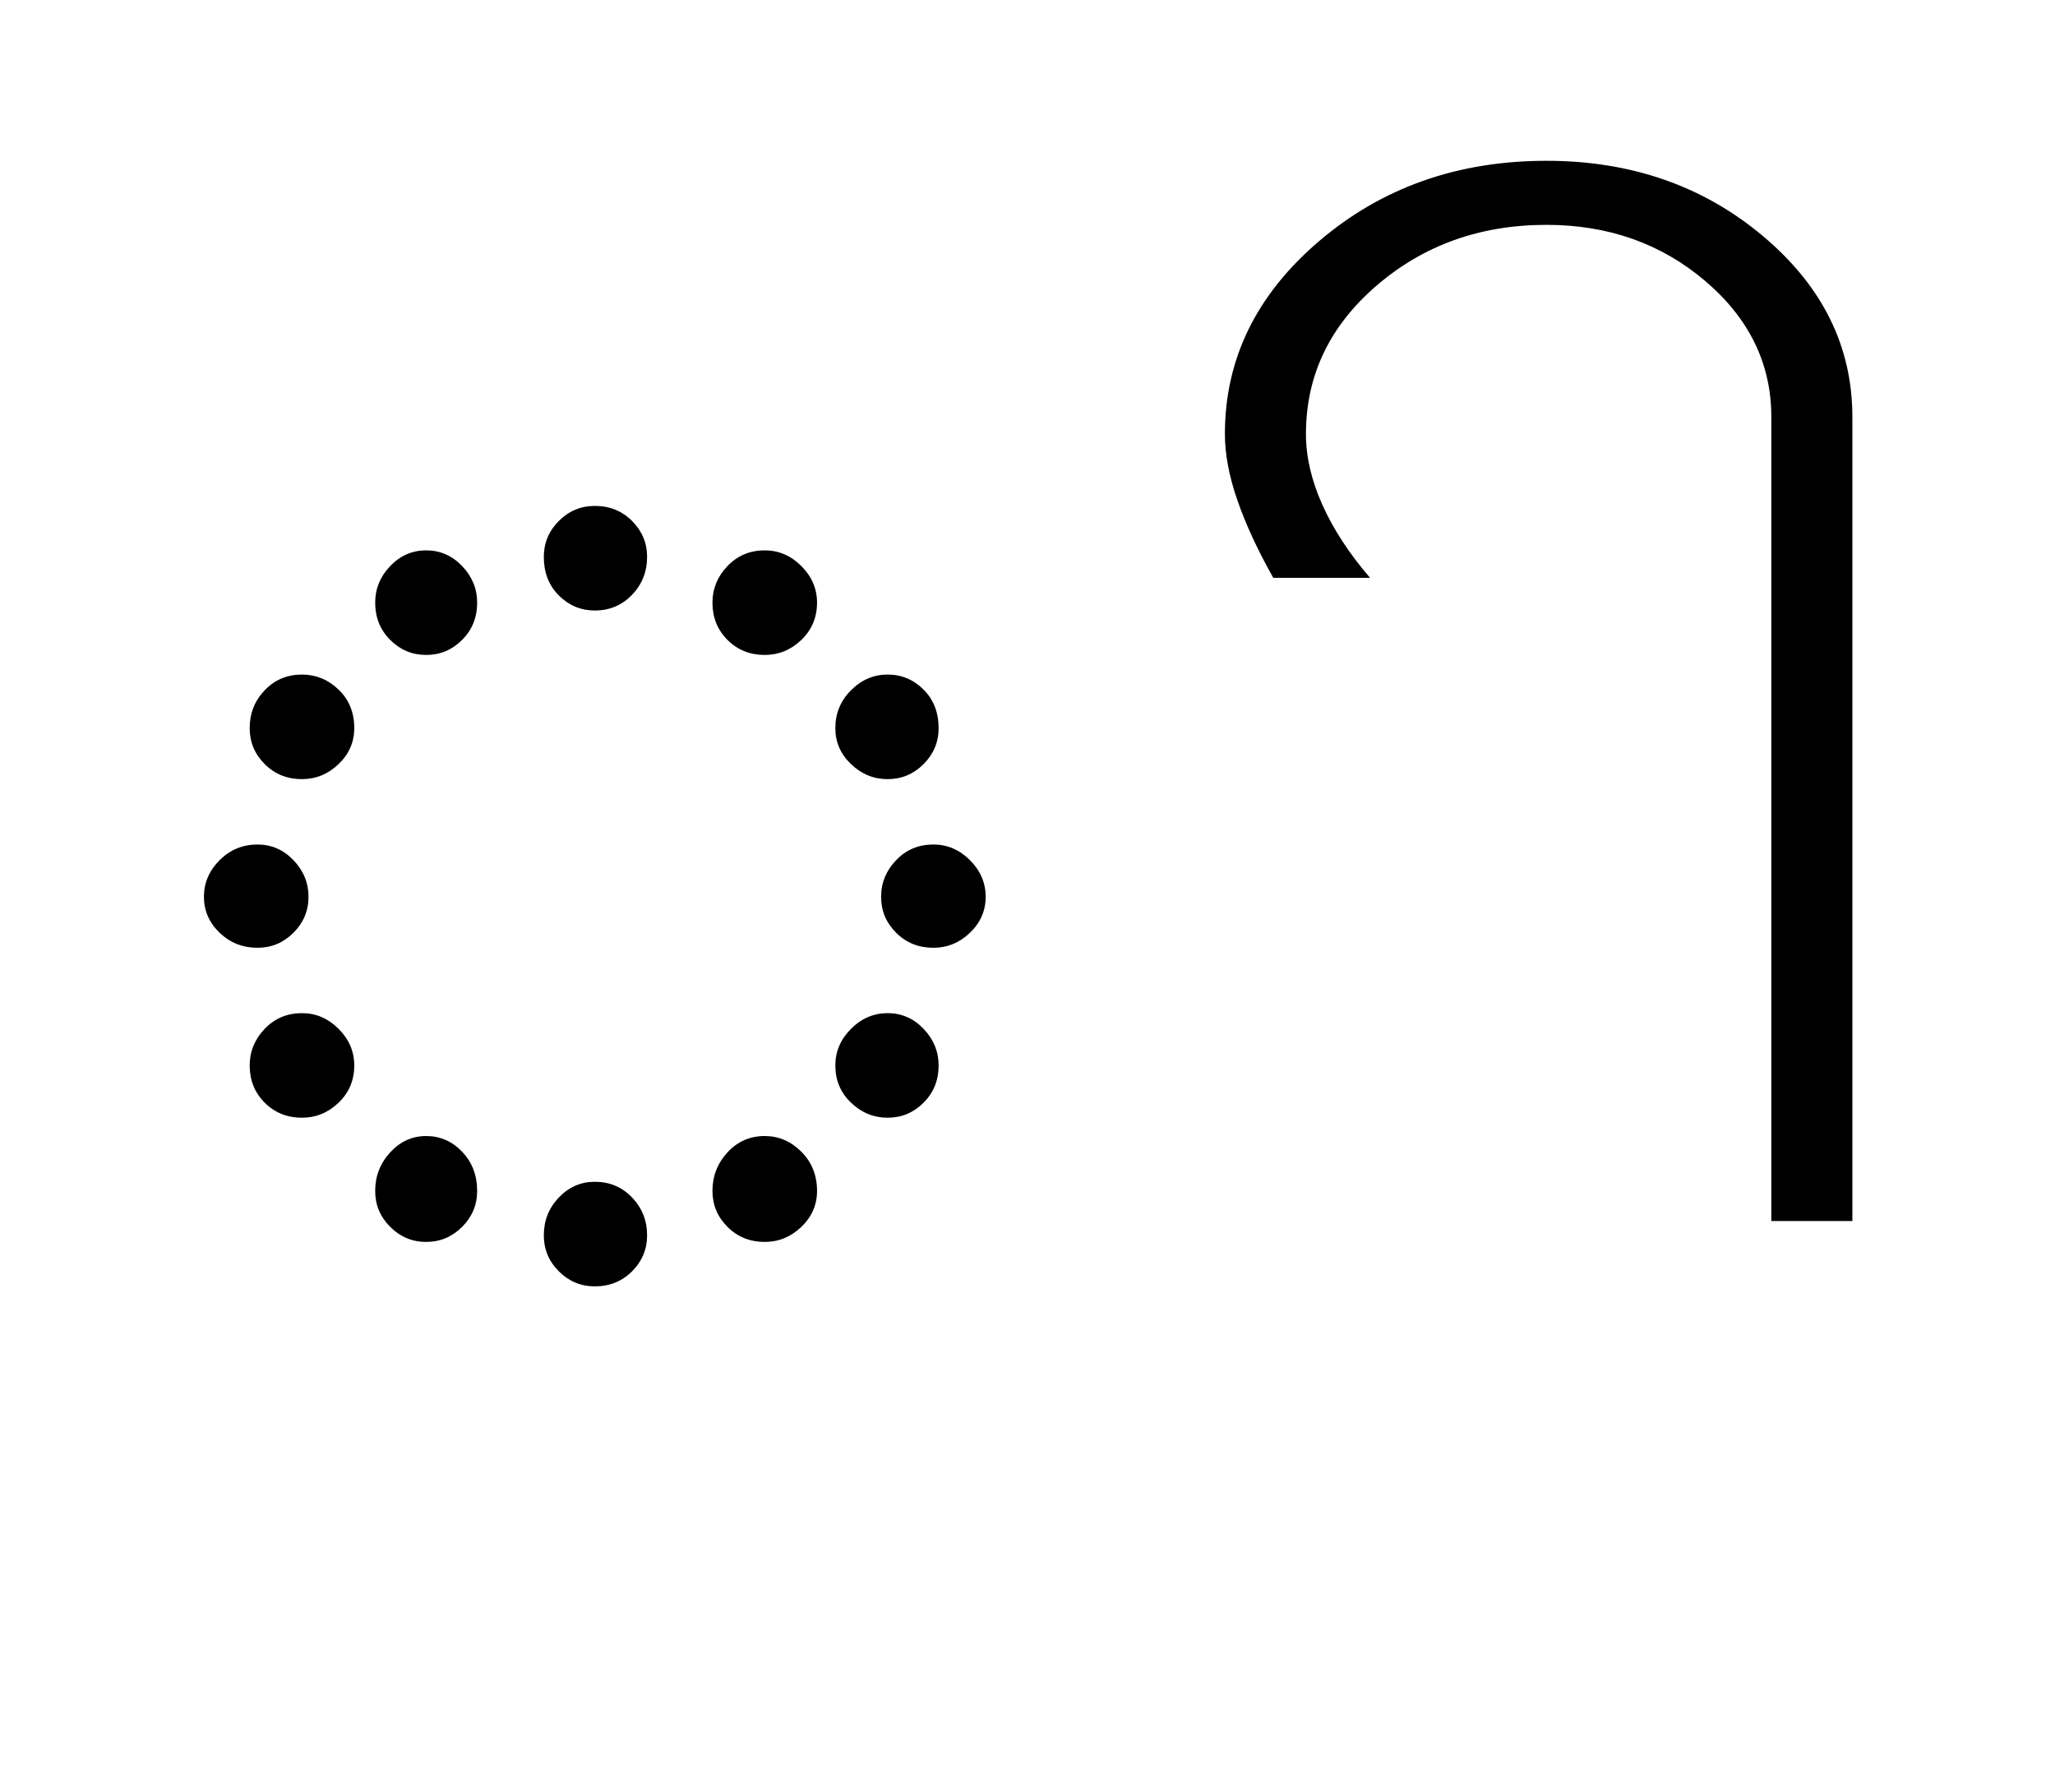 <?xml version="1.0" encoding="UTF-8"?>
<svg xmlns="http://www.w3.org/2000/svg" xmlns:xlink="http://www.w3.org/1999/xlink" width="393pt" height="342.75pt" viewBox="0 0 393 342.75" version="1.1">
<defs>
<g>
<symbol overflow="visible" id="glyph0-0">
<path style="stroke:none;" d="M 30.75 -215.25 L 215.25 -215.25 L 215.25 0 L 30.75 0 Z M 199.75 -15.25 L 199.75 -199.75 L 46 -199.75 L 46 -15.25 Z M 199.75 -15.25 "/>
</symbol>
<symbol overflow="visible" id="glyph0-1">
<path style="stroke:none;" d="M 88 -127 C 88 -129.664 88.957 -131.957 90.875 -133.875 C 92.789 -135.789 95.082 -136.75 97.75 -136.75 C 100.582 -136.75 102.957 -135.789 104.875 -133.875 C 106.789 -131.957 107.75 -129.664 107.75 -127 C 107.75 -124.164 106.789 -121.75 104.875 -119.75 C 102.957 -117.75 100.582 -116.75 97.75 -116.75 C 95.082 -116.75 92.789 -117.707 90.875 -119.625 C 88.957 -121.539 88 -124 88 -127 Z M 88 2.75 C 88 -0.082 88.957 -2.5 90.875 -4.5 C 92.789 -6.5 95.082 -7.5 97.75 -7.5 C 100.582 -7.5 102.957 -6.5 104.875 -4.5 C 106.789 -2.5 107.75 -0.082 107.75 2.75 C 107.75 5.414 106.789 7.707 104.875 9.625 C 102.957 11.539 100.582 12.5 97.75 12.5 C 95.082 12.5 92.789 11.539 90.875 9.625 C 88.957 7.707 88 5.414 88 2.75 Z M 26 -55.125 C 24 -57.039 23 -59.332 23 -62 C 23 -64.664 24 -67 26 -69 C 28 -71 30.414 -72 33.25 -72 C 35.914 -72 38.207 -71 40.125 -69 C 42.039 -67 43 -64.664 43 -62 C 43 -59.332 42.039 -57.039 40.125 -55.125 C 38.207 -53.207 35.914 -52.25 33.25 -52.25 C 30.414 -52.25 28 -53.207 26 -55.125 Z M 155.375 -55.125 C 153.457 -57.039 152.5 -59.332 152.5 -62 C 152.5 -64.664 153.457 -67 155.375 -69 C 157.289 -71 159.664 -72 162.5 -72 C 165.164 -72 167.5 -71 169.5 -69 C 171.5 -67 172.5 -64.664 172.5 -62 C 172.5 -59.332 171.5 -57.039 169.5 -55.125 C 167.5 -53.207 165.164 -52.25 162.5 -52.25 C 159.664 -52.25 157.289 -53.207 155.375 -55.125 Z M 31.75 -29.75 C 31.75 -32.414 32.707 -34.75 34.625 -36.75 C 36.539 -38.75 38.914 -39.75 41.75 -39.75 C 44.414 -39.75 46.75 -38.75 48.75 -36.75 C 50.75 -34.75 51.75 -32.414 51.75 -29.75 C 51.75 -26.914 50.75 -24.539 48.75 -22.625 C 46.75 -20.707 44.414 -19.75 41.75 -19.75 C 38.914 -19.75 36.539 -20.707 34.625 -22.625 C 32.707 -24.539 31.75 -26.914 31.75 -29.75 Z M 143.75 -94.25 C 143.75 -97.082 144.75 -99.5 146.75 -101.5 C 148.75 -103.5 151.082 -104.5 153.75 -104.5 C 156.414 -104.5 158.707 -103.539 160.625 -101.625 C 162.539 -99.707 163.5 -97.25 163.5 -94.25 C 163.5 -91.582 162.539 -89.289 160.625 -87.375 C 158.707 -85.457 156.414 -84.5 153.75 -84.5 C 151.082 -84.5 148.75 -85.457 146.75 -87.375 C 144.75 -89.289 143.75 -91.582 143.75 -94.25 Z M 120.25 -118.25 C 120.25 -120.914 121.207 -123.25 123.125 -125.25 C 125.039 -127.25 127.414 -128.25 130.25 -128.25 C 132.914 -128.25 135.25 -127.25 137.25 -125.25 C 139.25 -123.25 140.25 -120.914 140.25 -118.25 C 140.25 -115.414 139.25 -113.039 137.25 -111.125 C 135.25 -109.207 132.914 -108.25 130.25 -108.25 C 127.414 -108.25 125.039 -109.207 123.125 -111.125 C 121.207 -113.039 120.25 -115.414 120.25 -118.25 Z M 55.75 -5.75 C 55.75 -8.582 56.707 -11.039 58.625 -13.125 C 60.539 -15.207 62.832 -16.25 65.5 -16.25 C 68.164 -16.25 70.457 -15.25 72.375 -13.25 C 74.289 -11.25 75.25 -8.75 75.25 -5.75 C 75.25 -3.082 74.289 -0.789 72.375 1.125 C 70.457 3.039 68.164 4 65.5 4 C 62.832 4 60.539 3.039 58.625 1.125 C 56.707 -0.789 55.75 -3.082 55.75 -5.75 Z M 31.75 -94.25 C 31.75 -97.082 32.707 -99.5 34.625 -101.5 C 36.539 -103.5 38.914 -104.5 41.75 -104.5 C 44.414 -104.5 46.75 -103.539 48.75 -101.625 C 50.75 -99.707 51.75 -97.25 51.75 -94.25 C 51.75 -91.582 50.75 -89.289 48.75 -87.375 C 46.75 -85.457 44.414 -84.5 41.75 -84.5 C 38.914 -84.5 36.539 -85.457 34.625 -87.375 C 32.707 -89.289 31.75 -91.582 31.75 -94.25 Z M 143.75 -29.75 C 143.75 -32.414 144.75 -34.75 146.75 -36.75 C 148.75 -38.75 151.082 -39.75 153.75 -39.75 C 156.414 -39.75 158.707 -38.75 160.625 -36.75 C 162.539 -34.75 163.5 -32.414 163.5 -29.75 C 163.5 -26.914 162.539 -24.539 160.625 -22.625 C 158.707 -20.707 156.414 -19.75 153.75 -19.75 C 151.082 -19.75 148.75 -20.707 146.75 -22.625 C 144.75 -24.539 143.75 -26.914 143.75 -29.75 Z M 55.75 -118.25 C 55.75 -120.914 56.707 -123.25 58.625 -125.25 C 60.539 -127.25 62.832 -128.25 65.5 -128.25 C 68.164 -128.25 70.457 -127.25 72.375 -125.25 C 74.289 -123.25 75.25 -120.914 75.25 -118.25 C 75.25 -115.414 74.289 -113.039 72.375 -111.125 C 70.457 -109.207 68.164 -108.25 65.5 -108.25 C 62.832 -108.25 60.539 -109.207 58.625 -111.125 C 56.707 -113.039 55.75 -115.414 55.75 -118.25 Z M 120.25 -5.75 C 120.25 -8.582 121.207 -11.039 123.125 -13.125 C 125.039 -15.207 127.414 -16.25 130.25 -16.25 C 132.914 -16.25 135.25 -15.25 137.25 -13.25 C 139.25 -11.25 140.25 -8.75 140.25 -5.75 C 140.25 -3.082 139.25 -0.789 137.25 1.125 C 135.25 3.039 132.914 4 130.25 4 C 127.414 4 125.039 3.039 123.125 1.125 C 121.207 -0.789 120.25 -3.082 120.25 -5.75 Z M 120.25 -5.75 "/>
</symbol>
<symbol overflow="visible" id="glyph0-2">
<path style="stroke:none;" d="M 23 -150.5 C 23 -164.832 29 -177.125 41 -187.375 C 53 -197.625 67.5 -202.75 84.5 -202.75 C 100.664 -202.75 114.457 -197.957 125.875 -188.375 C 137.289 -178.789 143 -167.25 143 -153.75 L 143 0 L 127.5 0 L 127.5 -153.75 C 127.5 -163.914 123.289 -172.582 114.875 -179.75 C 106.457 -186.914 96.332 -190.5 84.5 -190.5 C 71.832 -190.5 61 -186.625 52 -178.875 C 43 -171.125 38.5 -161.664 38.5 -150.5 C 38.5 -146.164 39.539 -141.664 41.625 -137 C 43.707 -132.332 46.75 -127.664 50.75 -123 L 32.25 -123 C 29.25 -128.332 26.957 -133.289 25.375 -137.875 C 23.789 -142.457 23 -146.664 23 -150.5 Z M 23 -150.5 "/>
</symbol>
</g>
</defs>
<g id="surface1">
<rect x="0" y="0" width="393" height="342.75" style="fill:rgb(100%,100%,100%);fill-opacity:1;stroke:none;"/>
<g style="fill:rgb(0%,0%,0%);fill-opacity:1;">
  <use xlink:href="#glyph0-1" x="16" y="233.5"/>
  <use xlink:href="#glyph0-2" x="211.25" y="233.5"/>
</g>
</g>
</svg>
